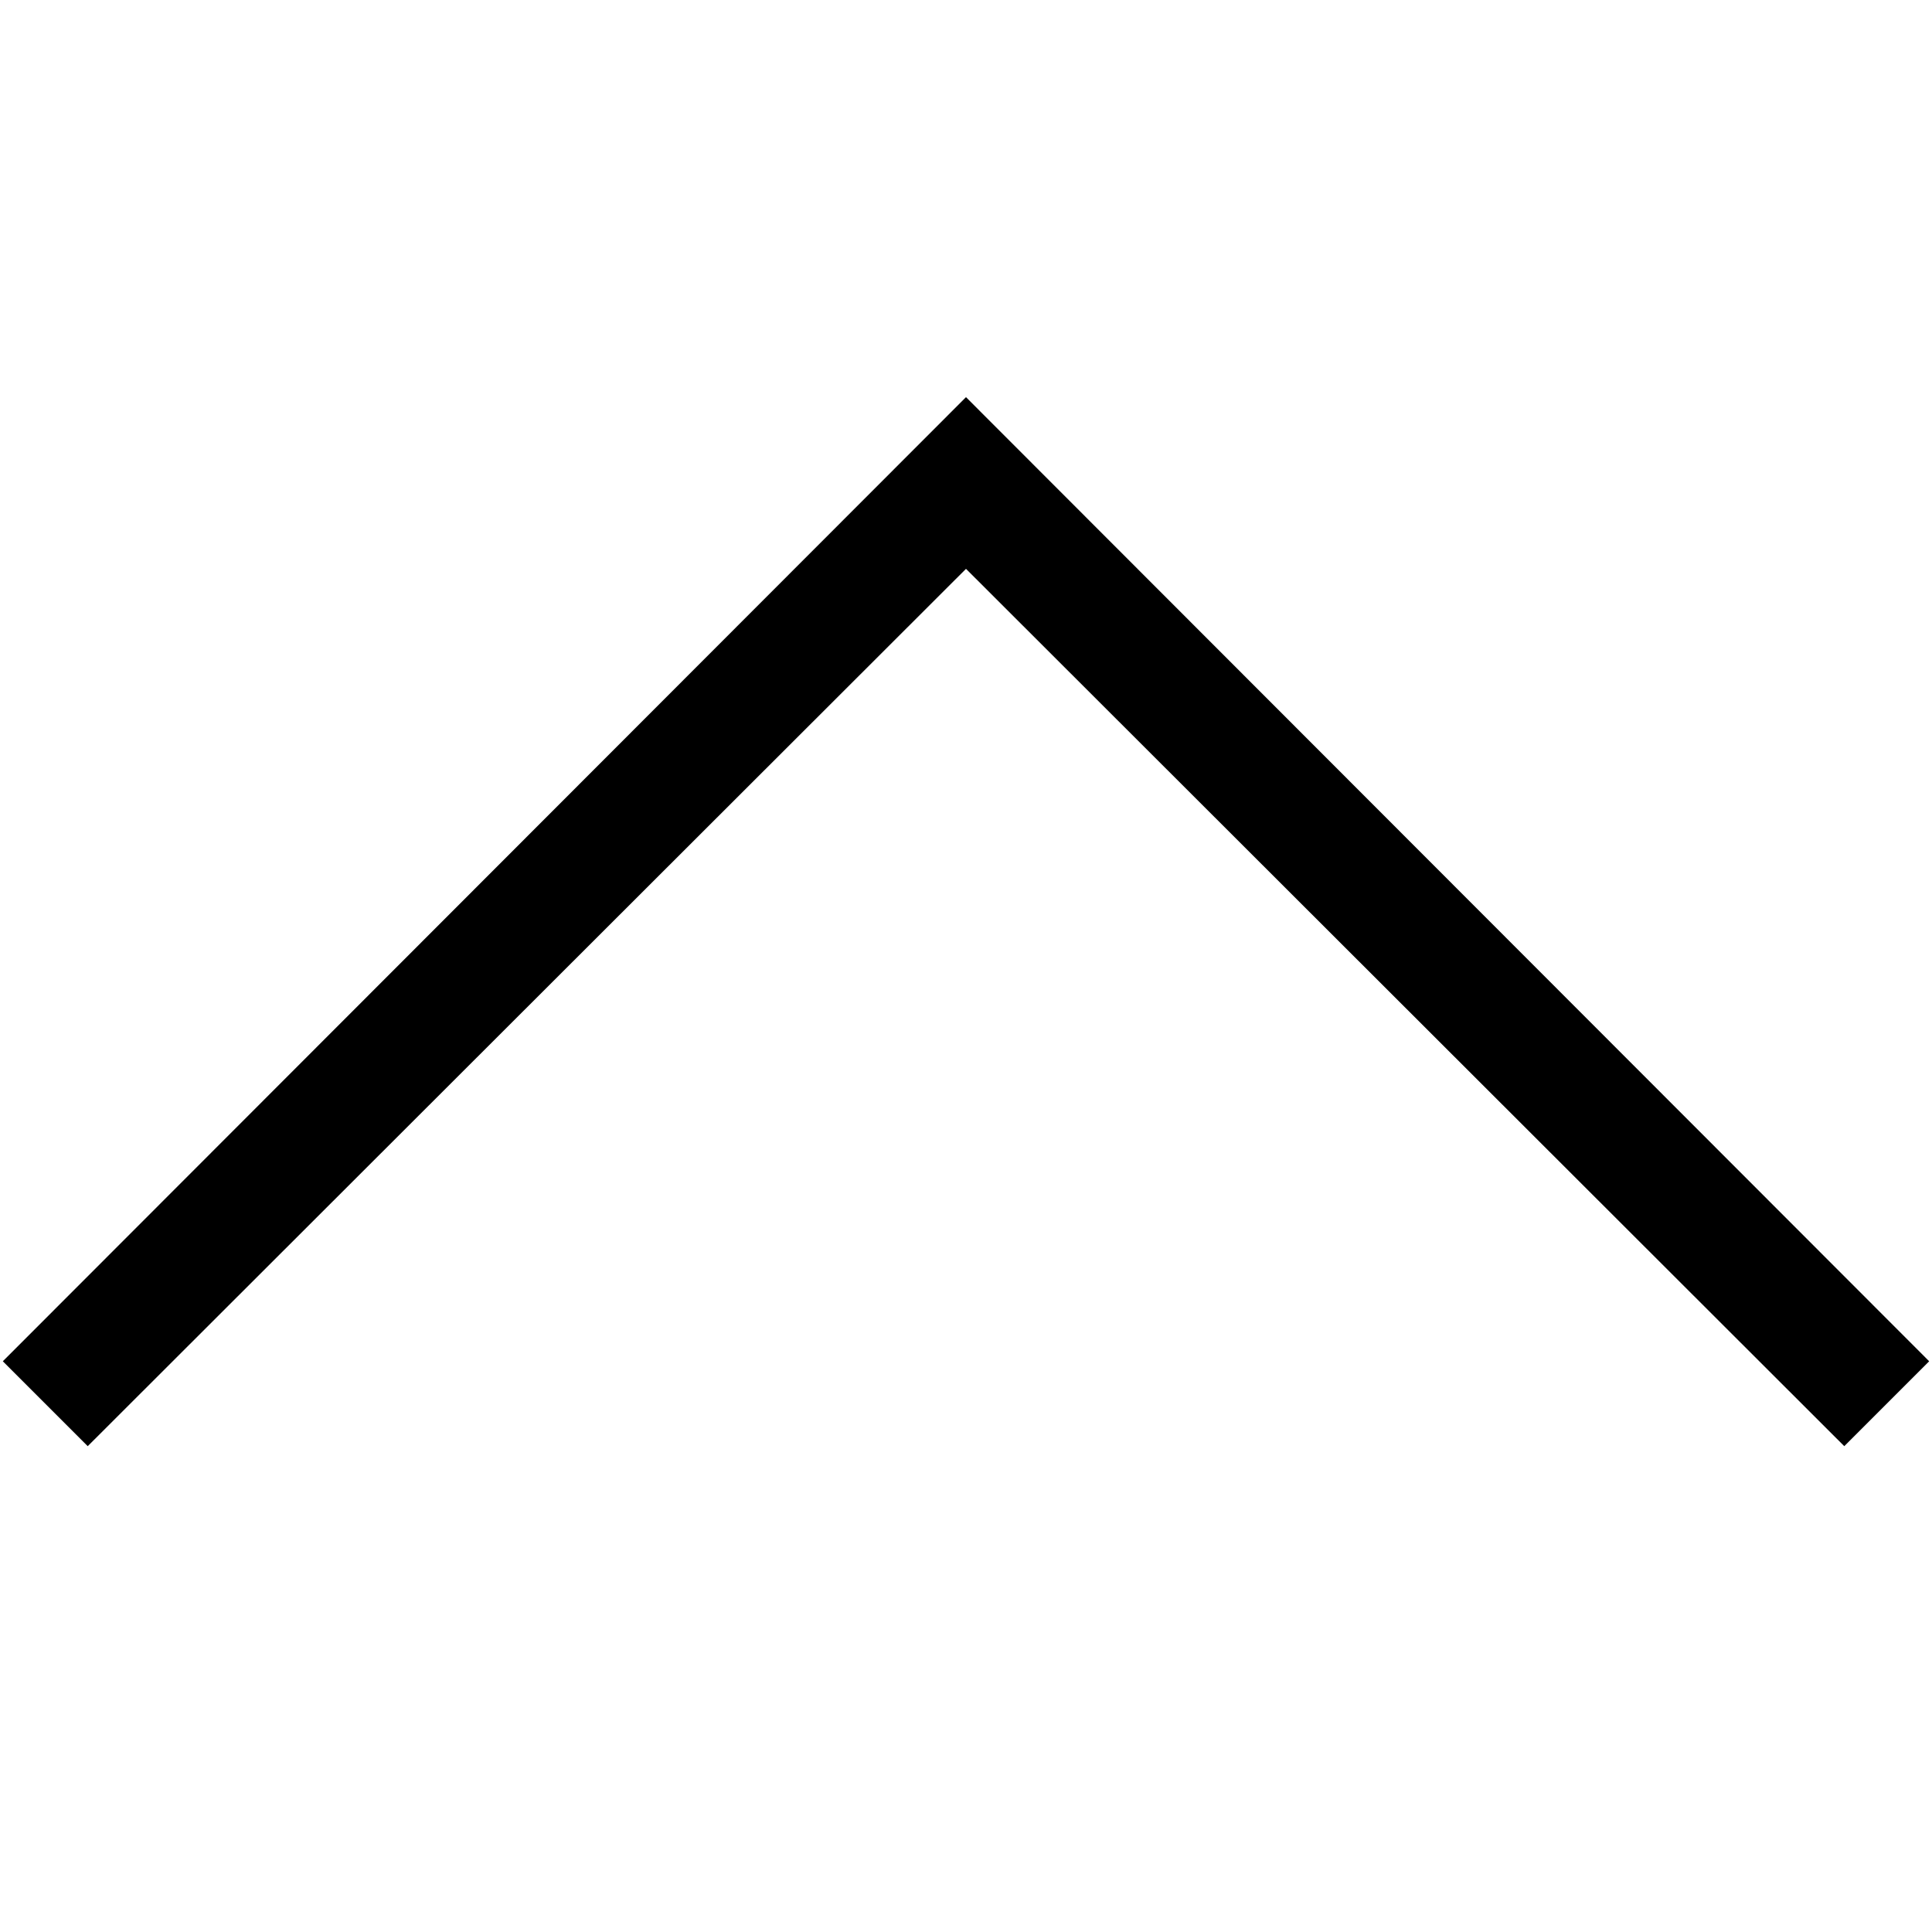 <svg width="1792" height="1792" viewBox="0 0 1792 1792" xmlns="http://www.w3.org/2000/svg"><path transform="scale(1.75 1.75) translate(0 0)" d="M977.5 766.5l-465.5-465-465.5 465-45-45 510.5-511 510.5 511-45 45z"/></svg>